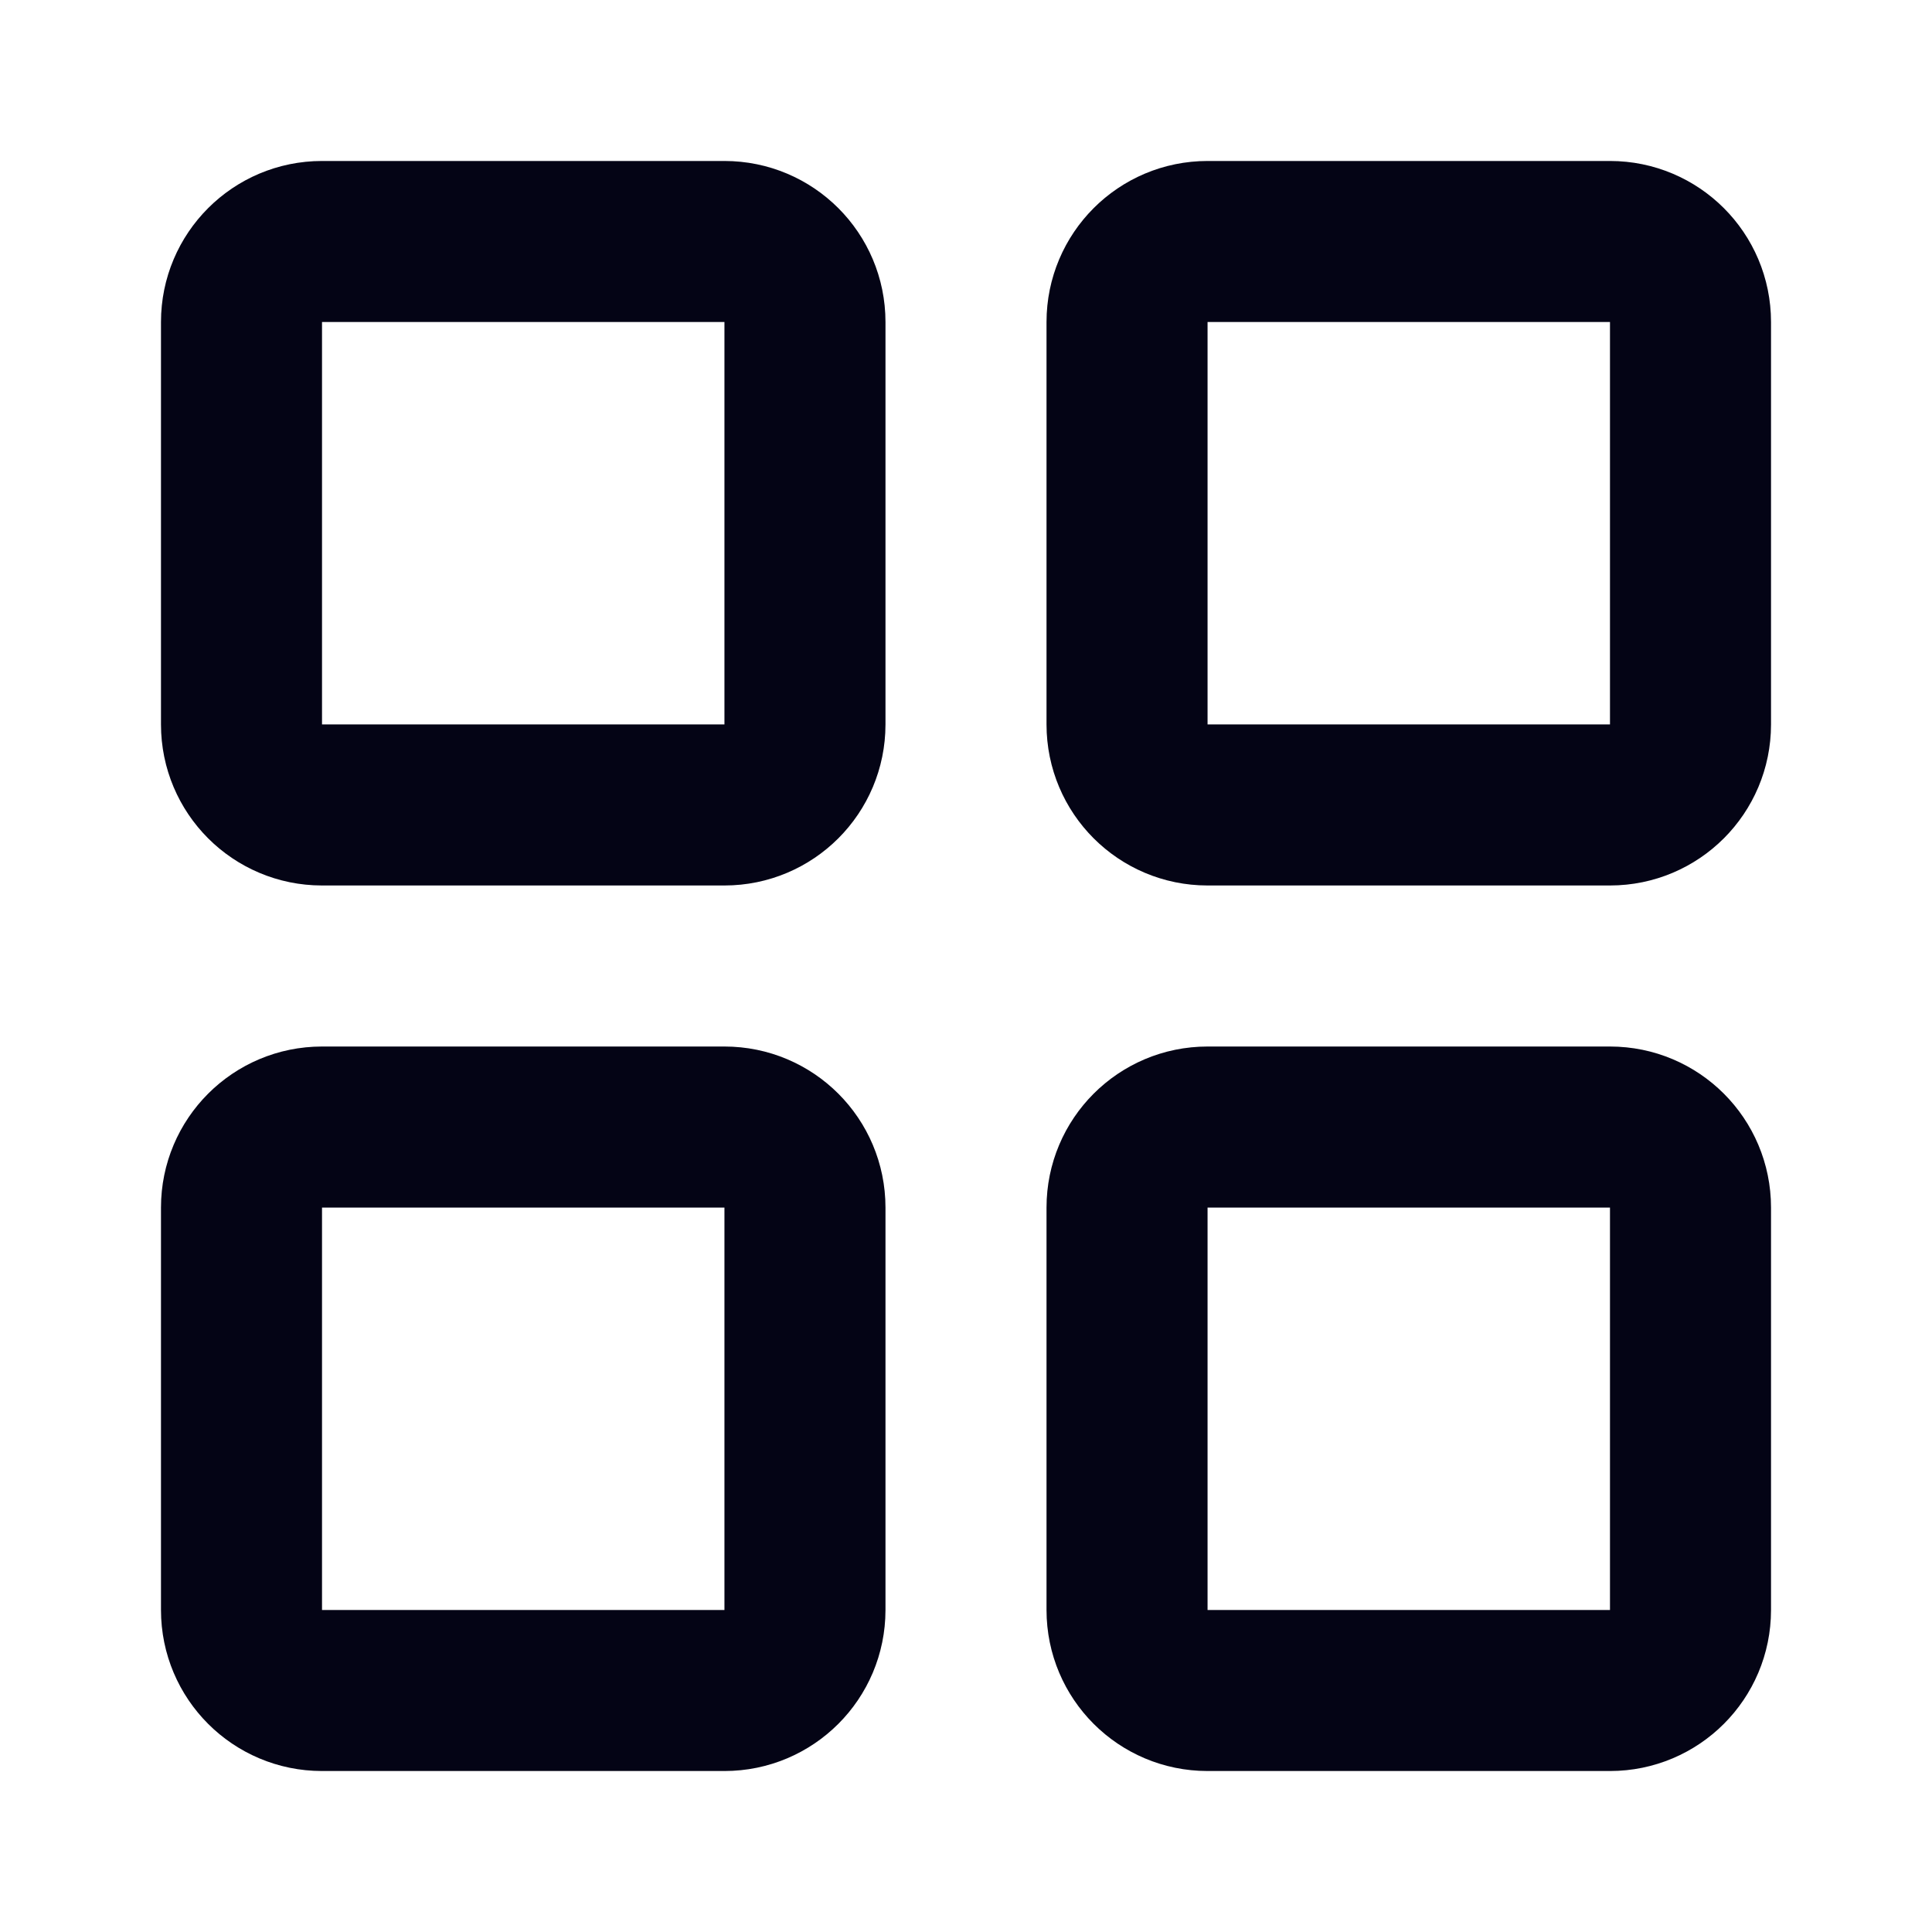 <svg width="17" height="17" viewBox="0 0 17 17" fill="none" xmlns="http://www.w3.org/2000/svg">
<path d="M6.375 2.125H2.833C2.442 2.125 2.125 2.442 2.125 2.833V6.375C2.125 6.766 2.442 7.083 2.833 7.083H6.375C6.766 7.083 7.083 6.766 7.083 6.375V2.833C7.083 2.442 6.766 2.125 6.375 2.125Z" stroke="#040415" stroke-width="1.417" stroke-linecap="round" stroke-linejoin="round"/>
<path d="M6.375 9.917H2.833C2.442 9.917 2.125 10.234 2.125 10.625V14.167C2.125 14.558 2.442 14.875 2.833 14.875H6.375C6.766 14.875 7.083 14.558 7.083 14.167V10.625C7.083 10.234 6.766 9.917 6.375 9.917Z" stroke="#040415" stroke-width="1.417" stroke-linecap="round" stroke-linejoin="round"/>
<path d="M14.167 2.125H10.625C10.234 2.125 9.917 2.442 9.917 2.833V6.375C9.917 6.766 10.234 7.083 10.625 7.083H14.167C14.558 7.083 14.875 6.766 14.875 6.375V2.833C14.875 2.442 14.558 2.125 14.167 2.125Z" stroke="#040415" stroke-width="1.417" stroke-linecap="round" stroke-linejoin="round"/>
<path d="M14.167 9.917H10.625C10.234 9.917 9.917 10.234 9.917 10.625V14.167C9.917 14.558 10.234 14.875 10.625 14.875H14.167C14.558 14.875 14.875 14.558 14.875 14.167V10.625C14.875 10.234 14.558 9.917 14.167 9.917Z" stroke="#040415" stroke-width="1.417" stroke-linecap="round" stroke-linejoin="round"/>
</svg>
